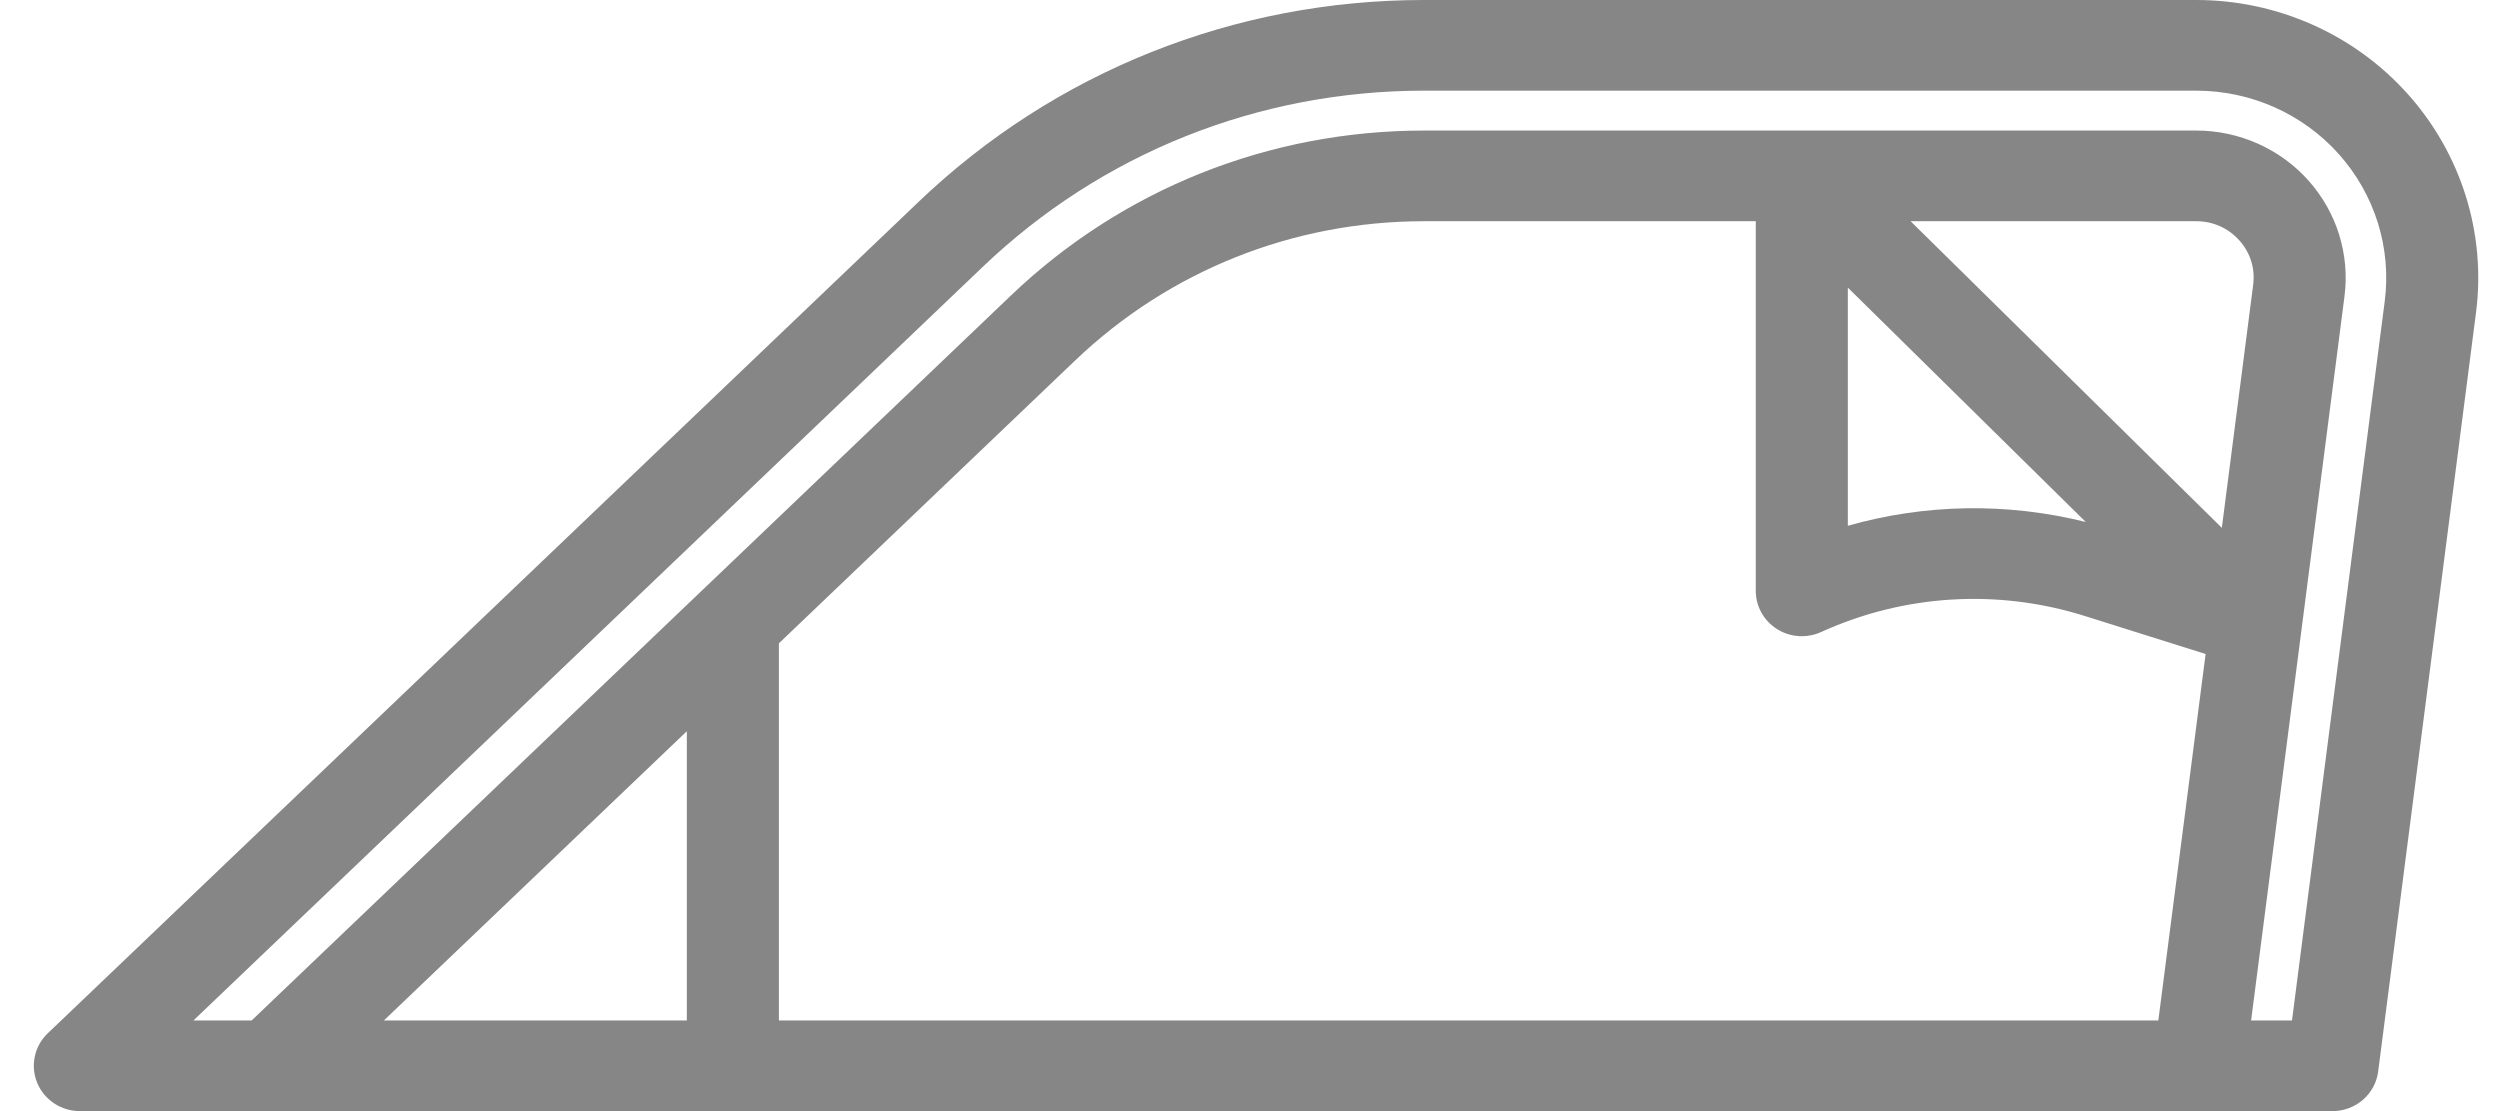 <?xml version="1.0" encoding="UTF-8"?>
<svg width="45px" height="20px" viewBox="0 0 45 20" version="1.1" xmlns="http://www.w3.org/2000/svg" xmlns:xlink="http://www.w3.org/1999/xlink">
    <!-- Generator: Sketch 57.1 (83088) - https://sketch.com -->
    <title>tined</title>
    <desc>Created with Sketch.</desc>
    <g id="Page-1" stroke="none" stroke-width="1" fill="none" fill-rule="evenodd">
        <g id="Care-Detail" transform="translate(-1388, -1601)" fill="#868686" fill-rule="nonzero">
            <g id="tined" transform="translate(1388, 1601)">
                <path d="M43.341,1.694 C42.379,0.618 40.991,0 39.533,0 L25.632,0 C22.22,0 18.99,1.289 16.539,3.629 L0.861,18.598 C0.618,18.829 0.543,19.182 0.669,19.49 C0.796,19.798 1.1,20 1.437,20 L41.986,20 C42.403,20 42.755,19.694 42.807,19.287 L44.568,5.629 C44.752,4.206 44.305,2.771 43.341,1.694 Z M6.91,18.368 L12.363,13.162 L12.363,18.368 L6.91,18.368 Z M14.02,18.368 L14.02,11.58 L19.353,6.488 C21.046,4.872 23.276,3.982 25.632,3.982 L31.604,3.982 L31.604,10.636 C31.604,10.914 31.748,11.173 31.986,11.323 C32.224,11.473 32.523,11.493 32.779,11.377 C34.273,10.697 35.959,10.595 37.527,11.088 L39.701,11.772 L38.85,18.368 L14.02,18.368 L14.02,18.368 Z M40.557,5.127 L39.993,9.501 L34.391,3.982 L39.534,3.982 C39.834,3.982 40.109,4.105 40.308,4.327 C40.507,4.549 40.595,4.833 40.557,5.127 Z M33.261,5.177 L37.544,9.396 C36.128,9.043 34.653,9.068 33.261,9.464 L33.261,5.177 Z M42.925,5.423 L41.256,18.368 L40.52,18.368 L42.201,5.333 C42.298,4.578 42.061,3.819 41.551,3.248 C41.041,2.678 40.305,2.35 39.534,2.35 L25.632,2.35 C22.843,2.35 20.203,3.404 18.2,5.316 L4.53,18.368 L3.482,18.368 L17.692,4.801 C19.832,2.757 22.652,1.632 25.632,1.632 L39.533,1.632 C40.515,1.632 41.45,2.048 42.098,2.773 C42.747,3.499 43.049,4.465 42.925,5.423 Z" id="Shape"></path>
            </g>
        </g>
    </g>
</svg>